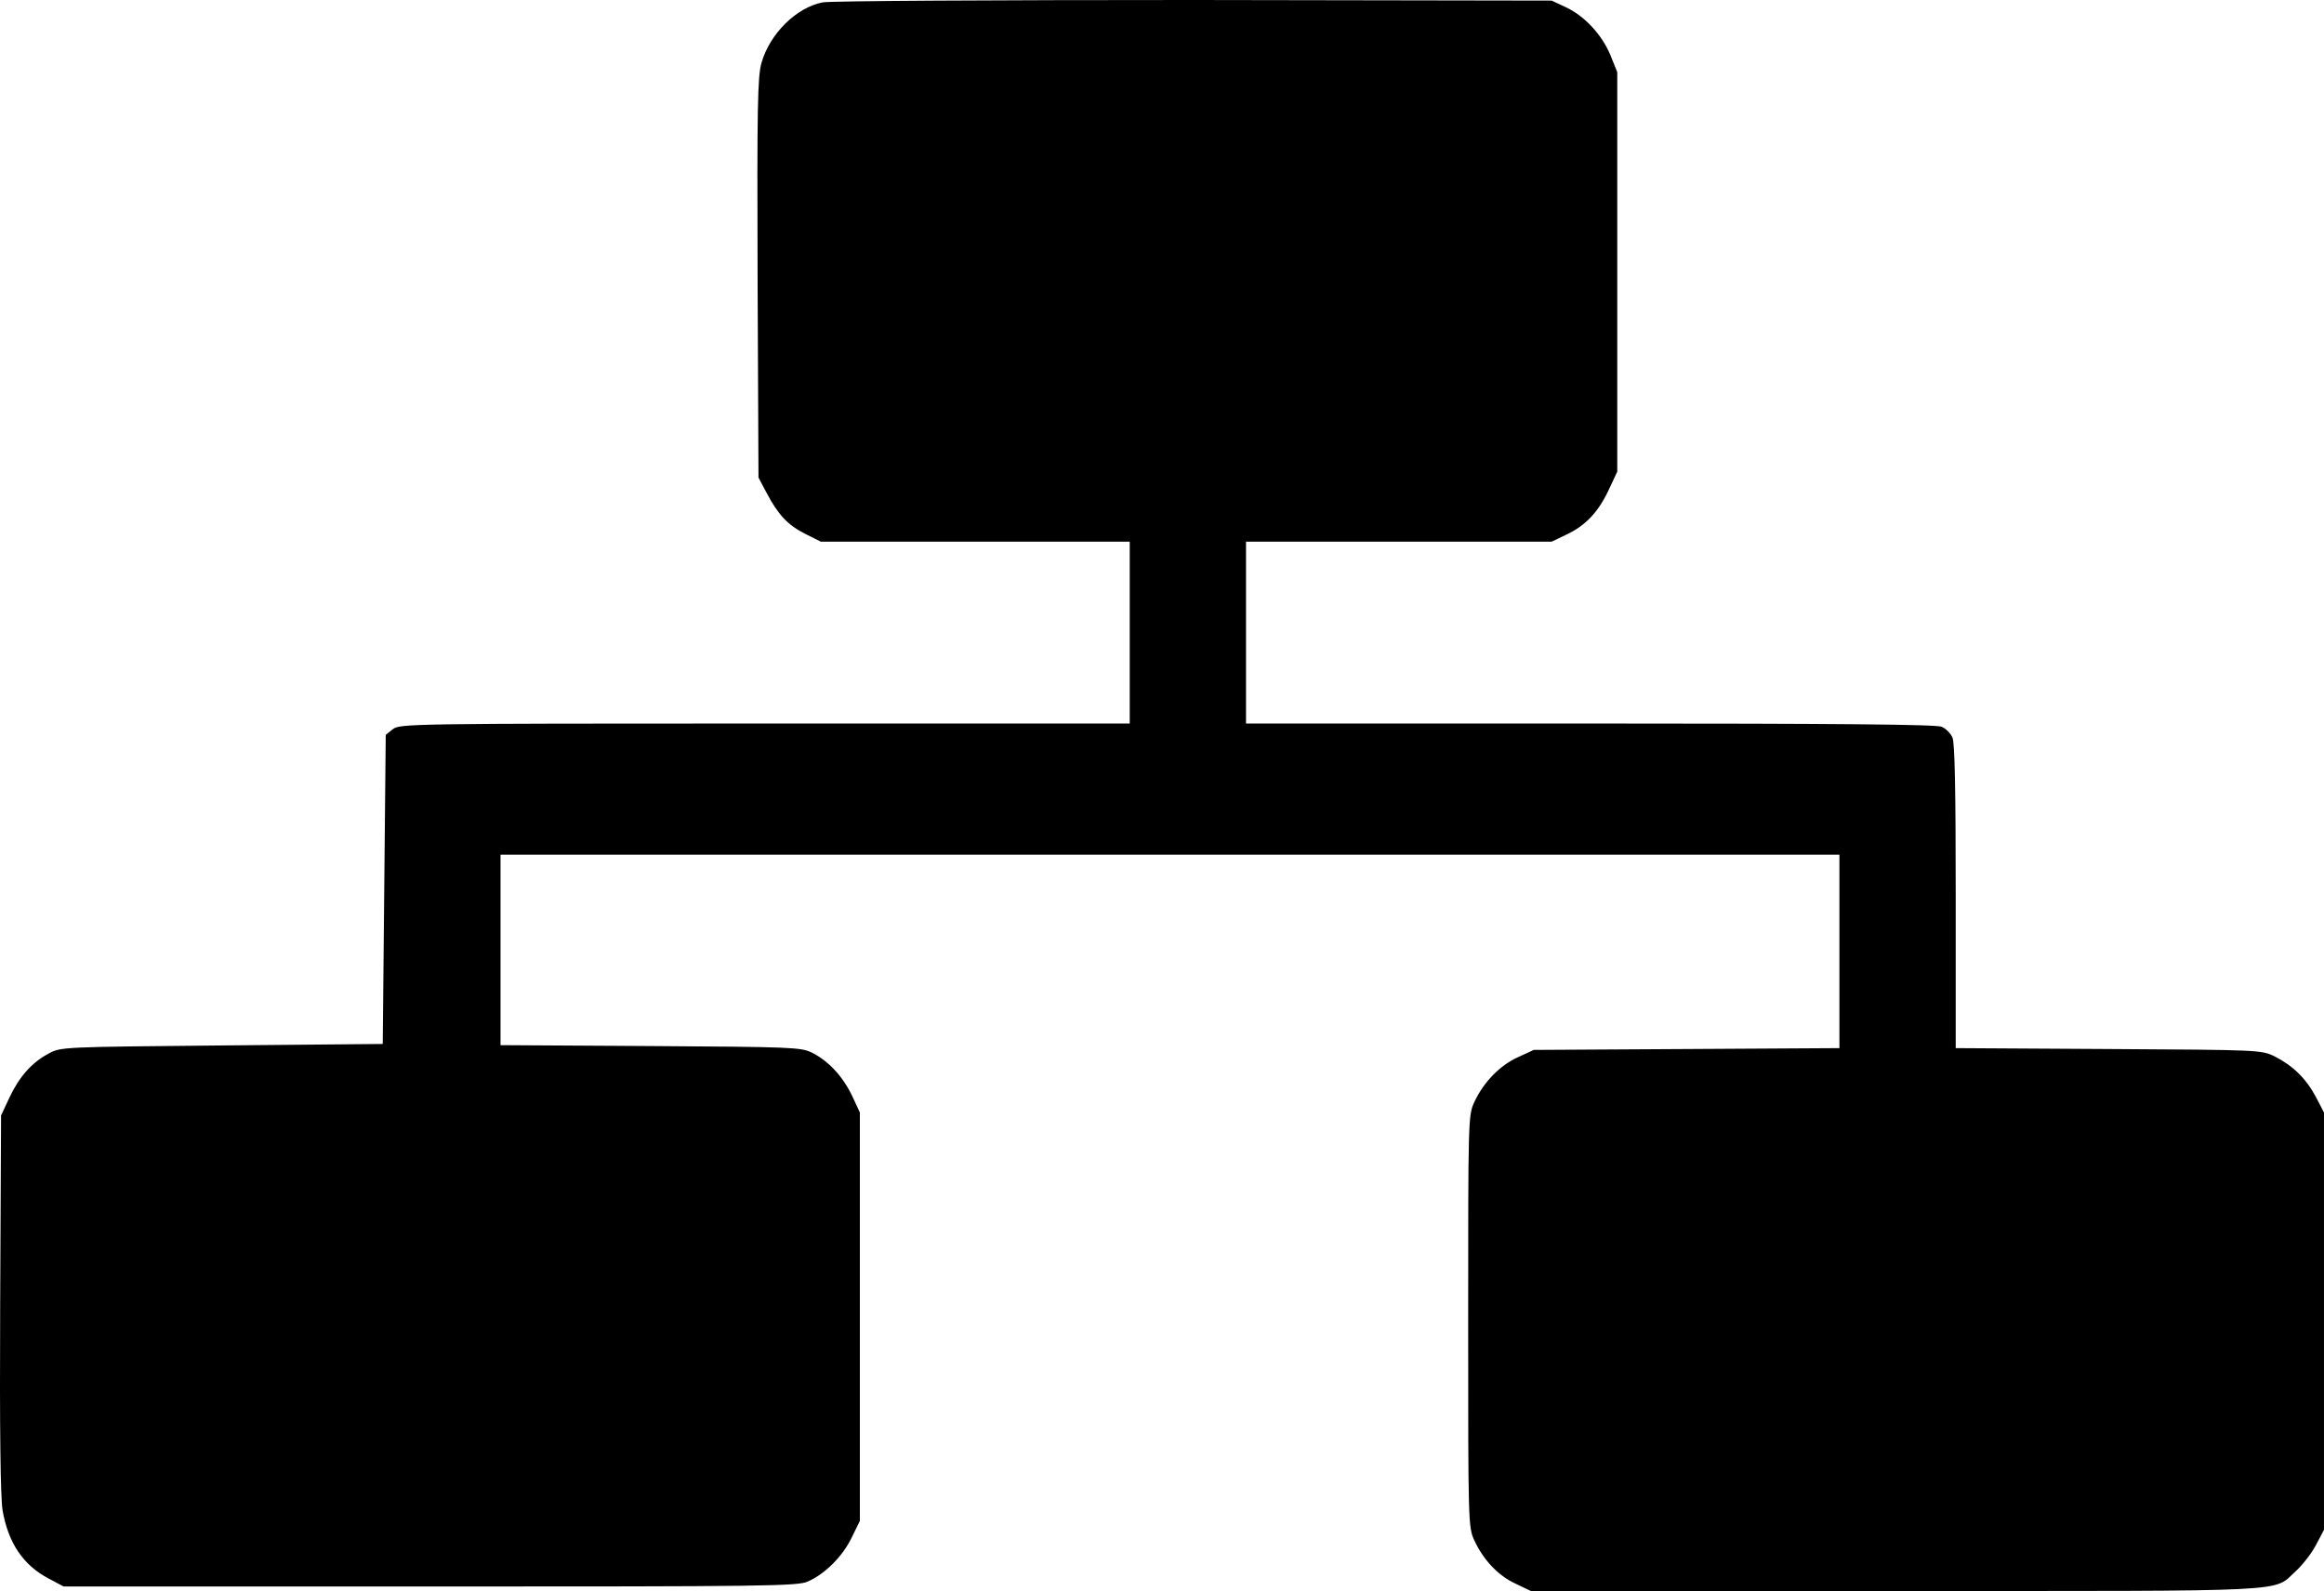 <svg xmlns="http://www.w3.org/2000/svg" version="1.0" preserveAspectRatio="xMidYMid meet" viewBox="33.14 49.3 779.36 533.71">

<g transform="translate(0,636) scale(0.1,-0.1)" fill="#000000" stroke="none">
<path d="M3090 5859 c-88 -17 -177 -105 -205 -203 -13 -46 -15 -144 -13 -722 l3 -669 27 -51 c39 -74 72 -109 130 -138 l52 -26 518 0 518 0 0 -305 0 -305 -1224 0 c-1190 0 -1224 -1 -1247 -19 l-24 -19 -5 -519 -5 -518 -540 -5 c-530 -5 -541 -5 -580 -27 -57 -30 -99 -78 -132 -148 l-28 -60 -3 -630 c-2 -428 1 -650 8 -694 19 -110 69 -184 154 -229 l51 -27 1230 0 c1123 0 1233 1 1266 17 57 25 116 84 146 146 l28 57 0 685 0 685 -26 56 c-31 65 -79 117 -135 145 -37 18 -68 19 -541 22 l-503 3 0 319 0 320 2245 0 2245 0 0 -324 0 -325 -512 -3 -513 -3 -52 -24 c-61 -27 -116 -84 -147 -150 -21 -46 -21 -52 -21 -736 0 -680 0 -691 21 -736 30 -65 81 -119 139 -145 l50 -24 1226 0 c1360 0 1260 -5 1340 67 22 20 53 60 67 87 l27 51 0 700 0 700 -27 52 c-33 62 -77 105 -138 136 -45 22 -50 22 -557 25 l-513 3 0 509 c0 352 -3 517 -11 533 -6 14 -22 30 -36 36 -17 8 -354 11 -1178 11 l-1155 0 0 305 0 305 513 0 512 0 50 24 c64 30 107 76 142 151 l28 60 0 670 0 670 -23 57 c-28 68 -87 132 -150 161 l-47 22 -1200 2 c-669 0 -1220 -3 -1245 -8z"/>
</g>
</svg>